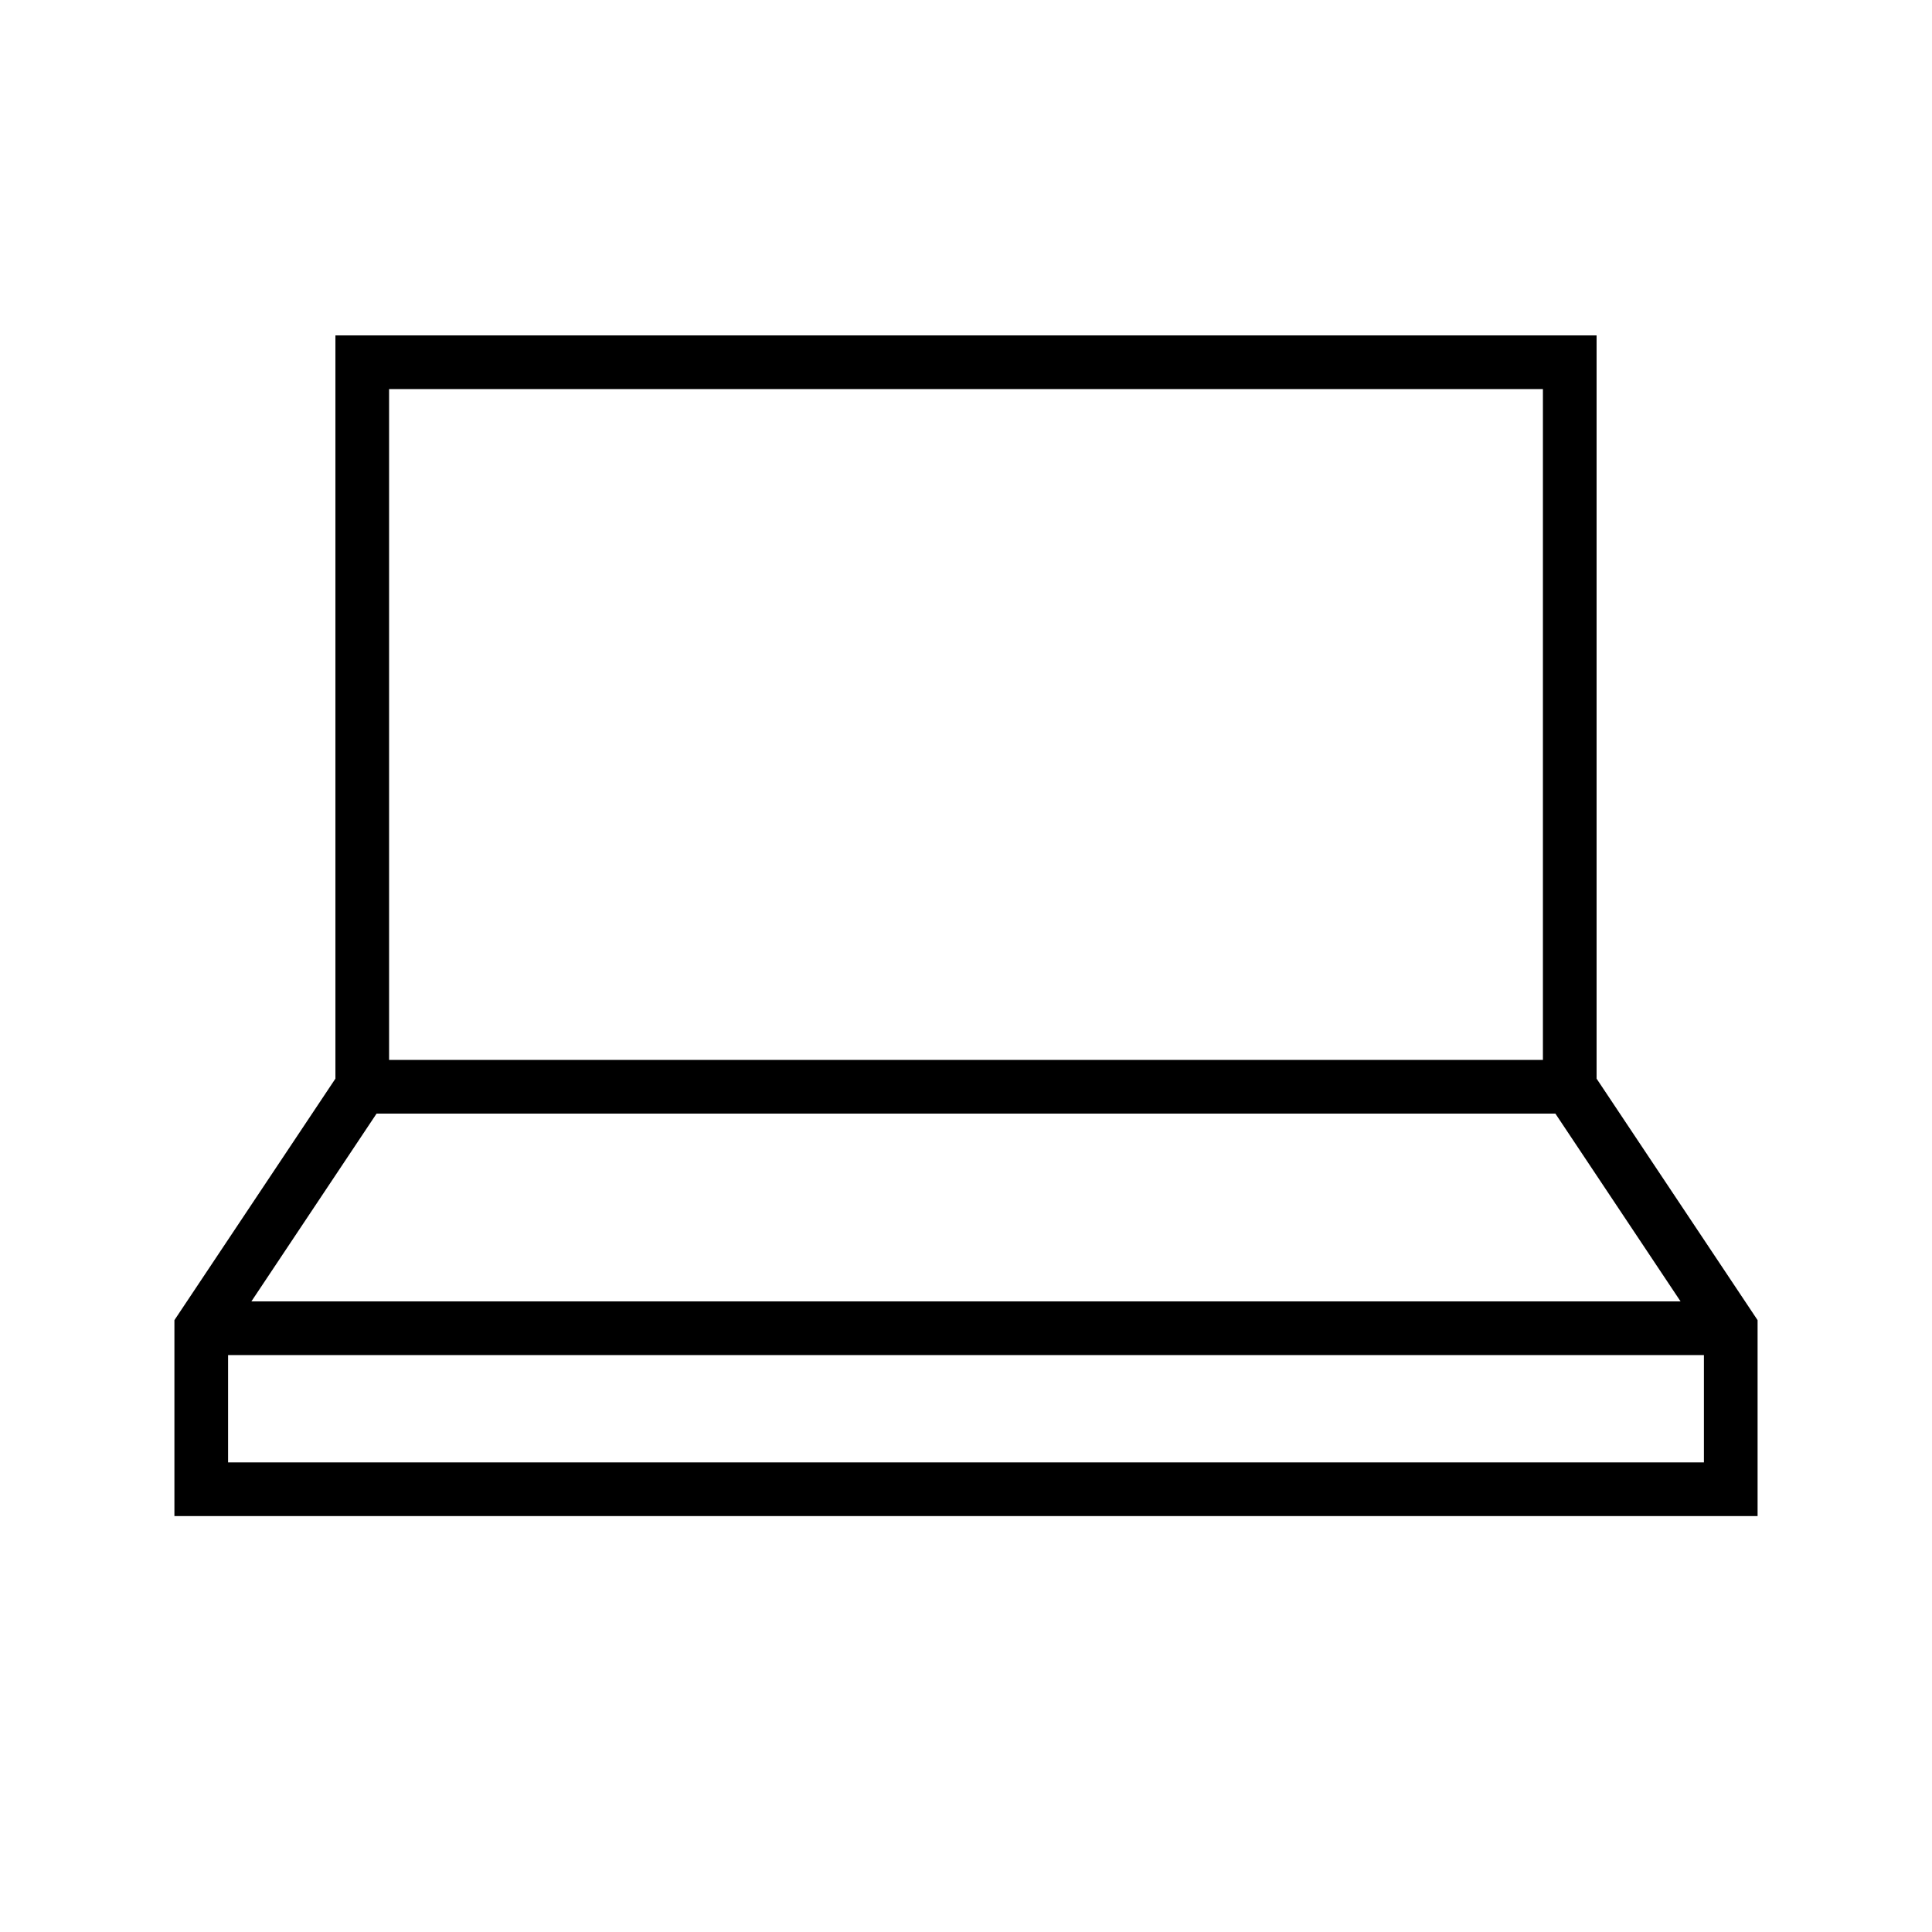 <svg width="36" height="36" viewBox="0,0,36,36" xmlns="http://www.w3.org/2000/svg"><path fill-rule="evenodd" clip-rule="evenodd" d="m6.25,6.25h23.5v13.849l2.916,4.374.084.126V28.25H3.25v-3.651l.084-.126L6.25,20.099V6.25zm1,1v12.5h21.5V7.25H7.25zm-2.566,17,2.333-3.5H28.982l2.333,3.5H4.684zm-.434,1v2h27.5v-2H4.25z"/></svg>